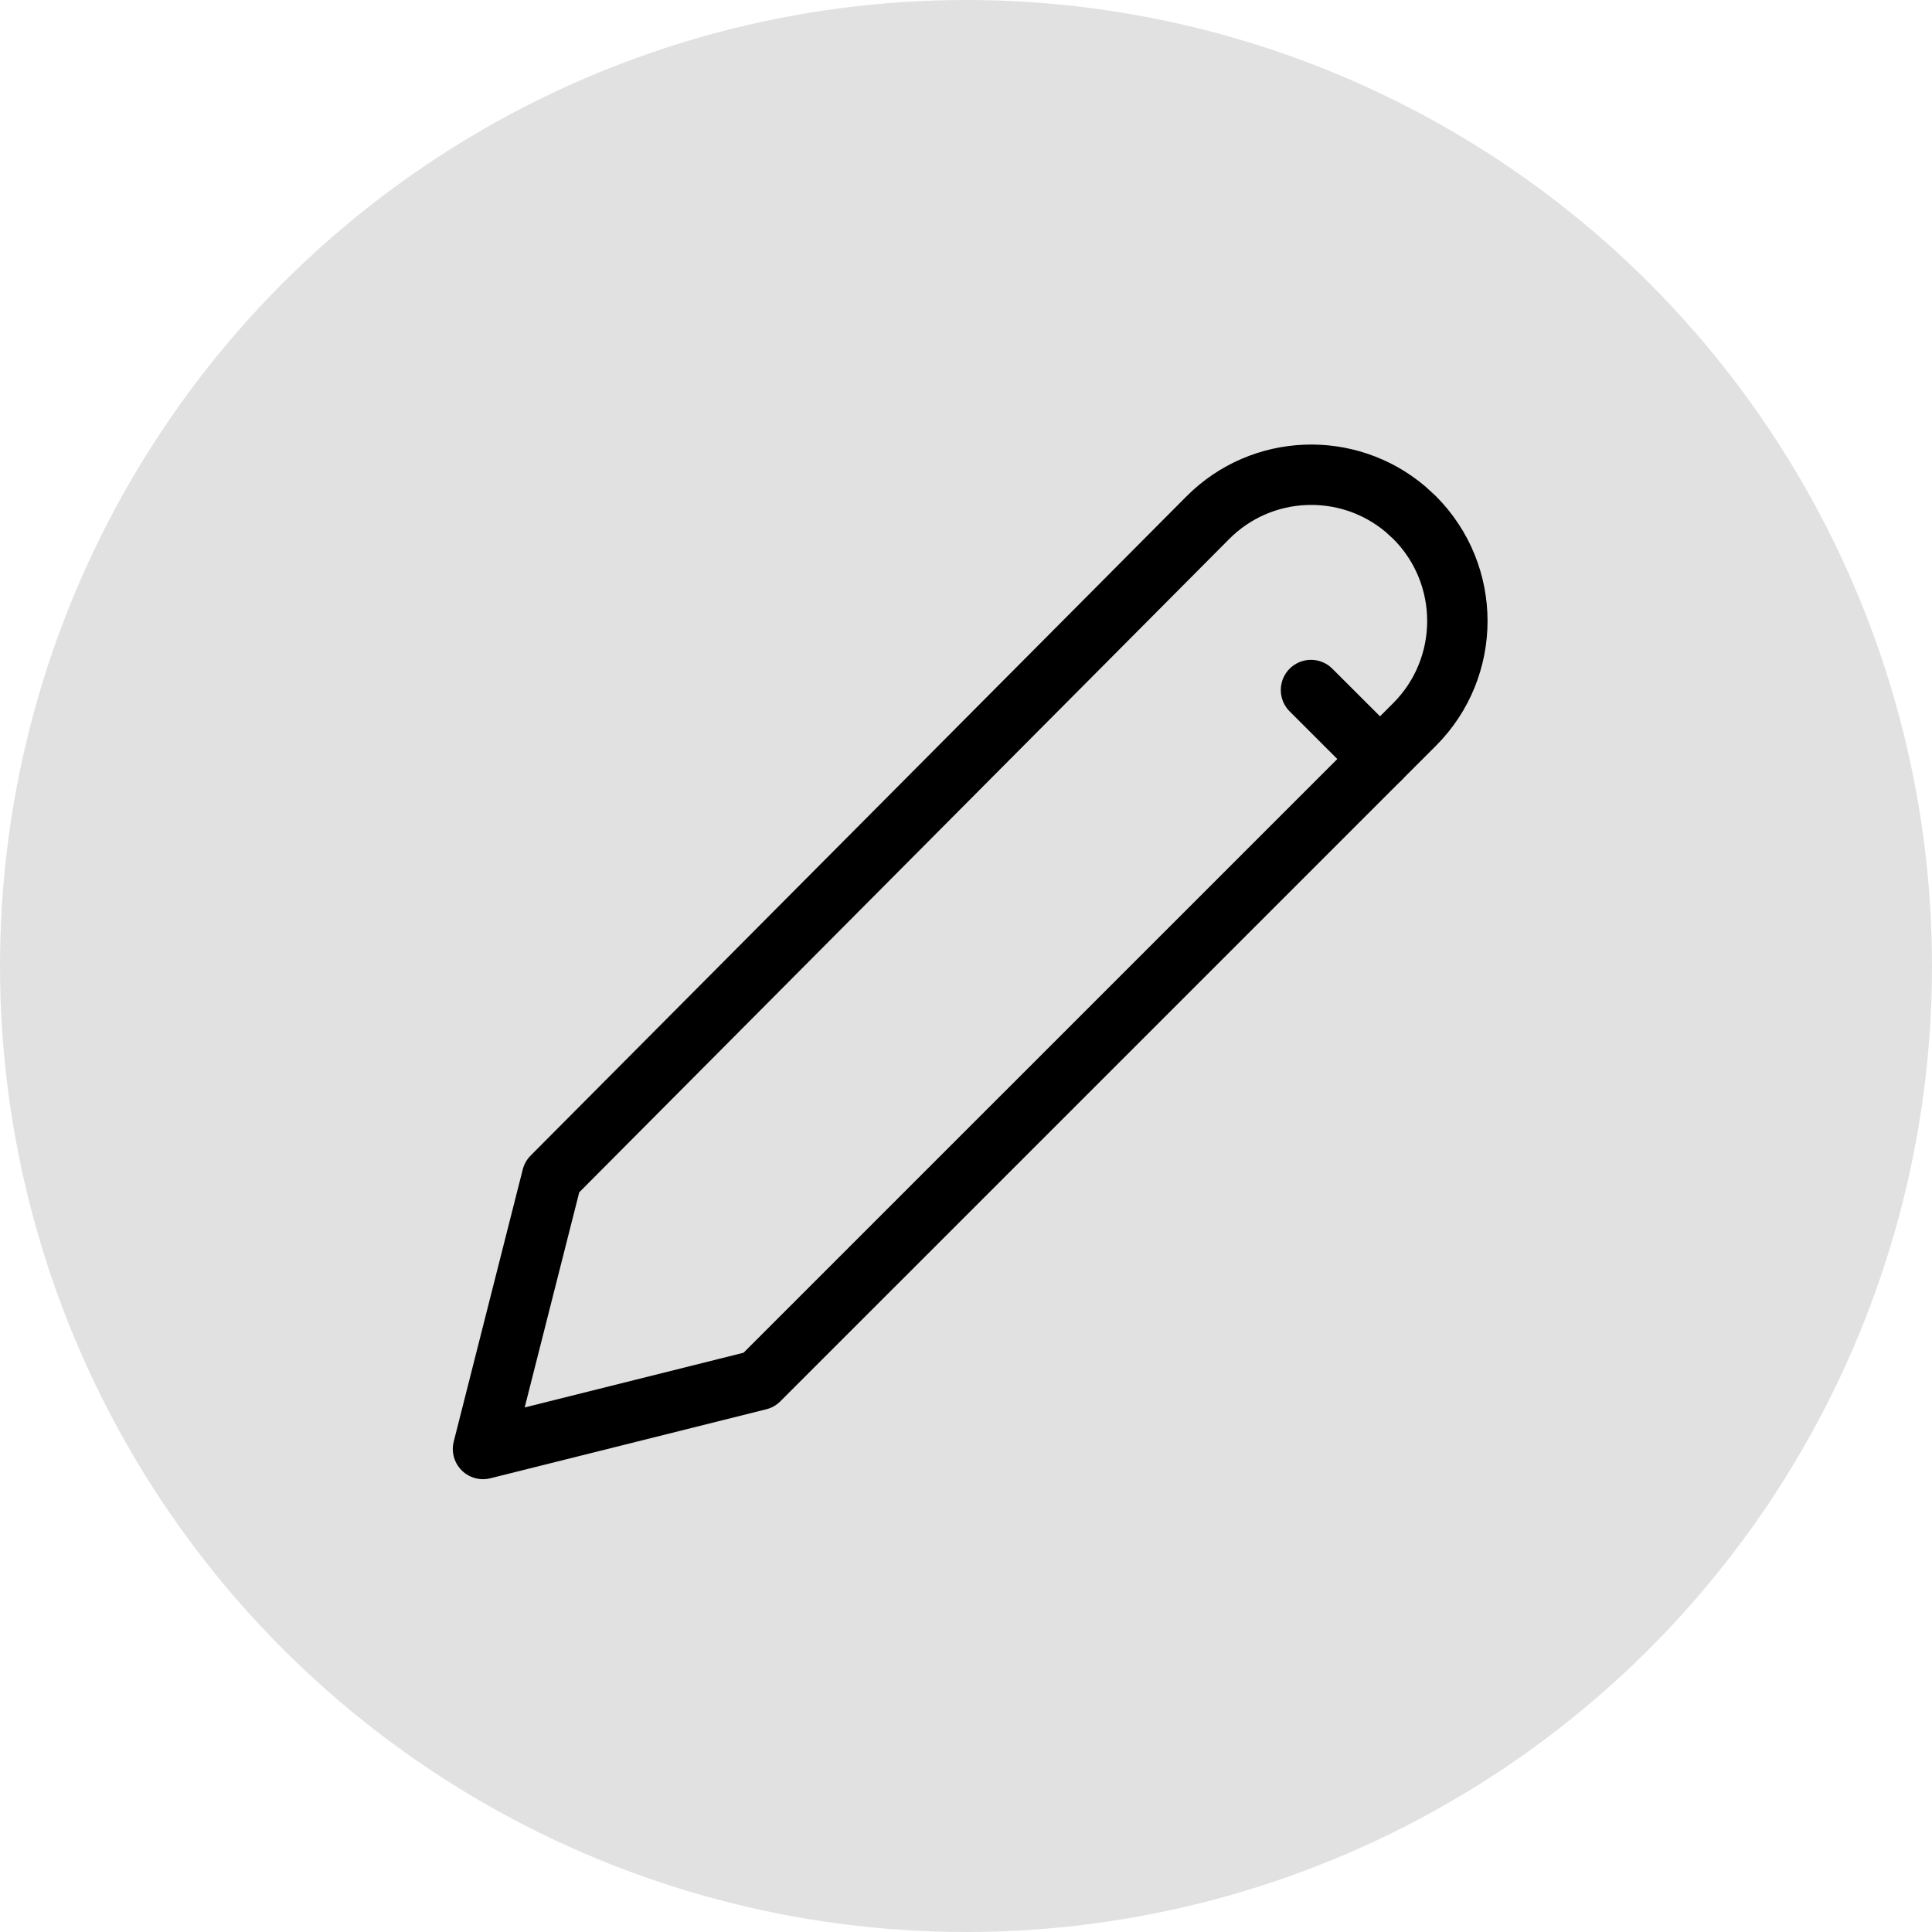 <svg width="32" height="32" viewBox="0 0 32 32" fill="none" xmlns="http://www.w3.org/2000/svg">
<circle cx="16" cy="16" r="16" fill="#E1E1E1"/>
<path fill-rule="evenodd" clip-rule="evenodd" d="M23.429 8.571C24.375 9.518 24.375 11.053 23.429 12L12.571 22.857L8 24L9.143 19.493L20.004 8.576C20.899 7.676 22.326 7.628 23.278 8.433L23.429 8.571Z" stroke="black" stroke-linecap="round" stroke-linejoin="round"/>
<path d="M21.714 11.429L22.857 12.571" stroke="black" stroke-linecap="round" stroke-linejoin="round"/>
</svg>

